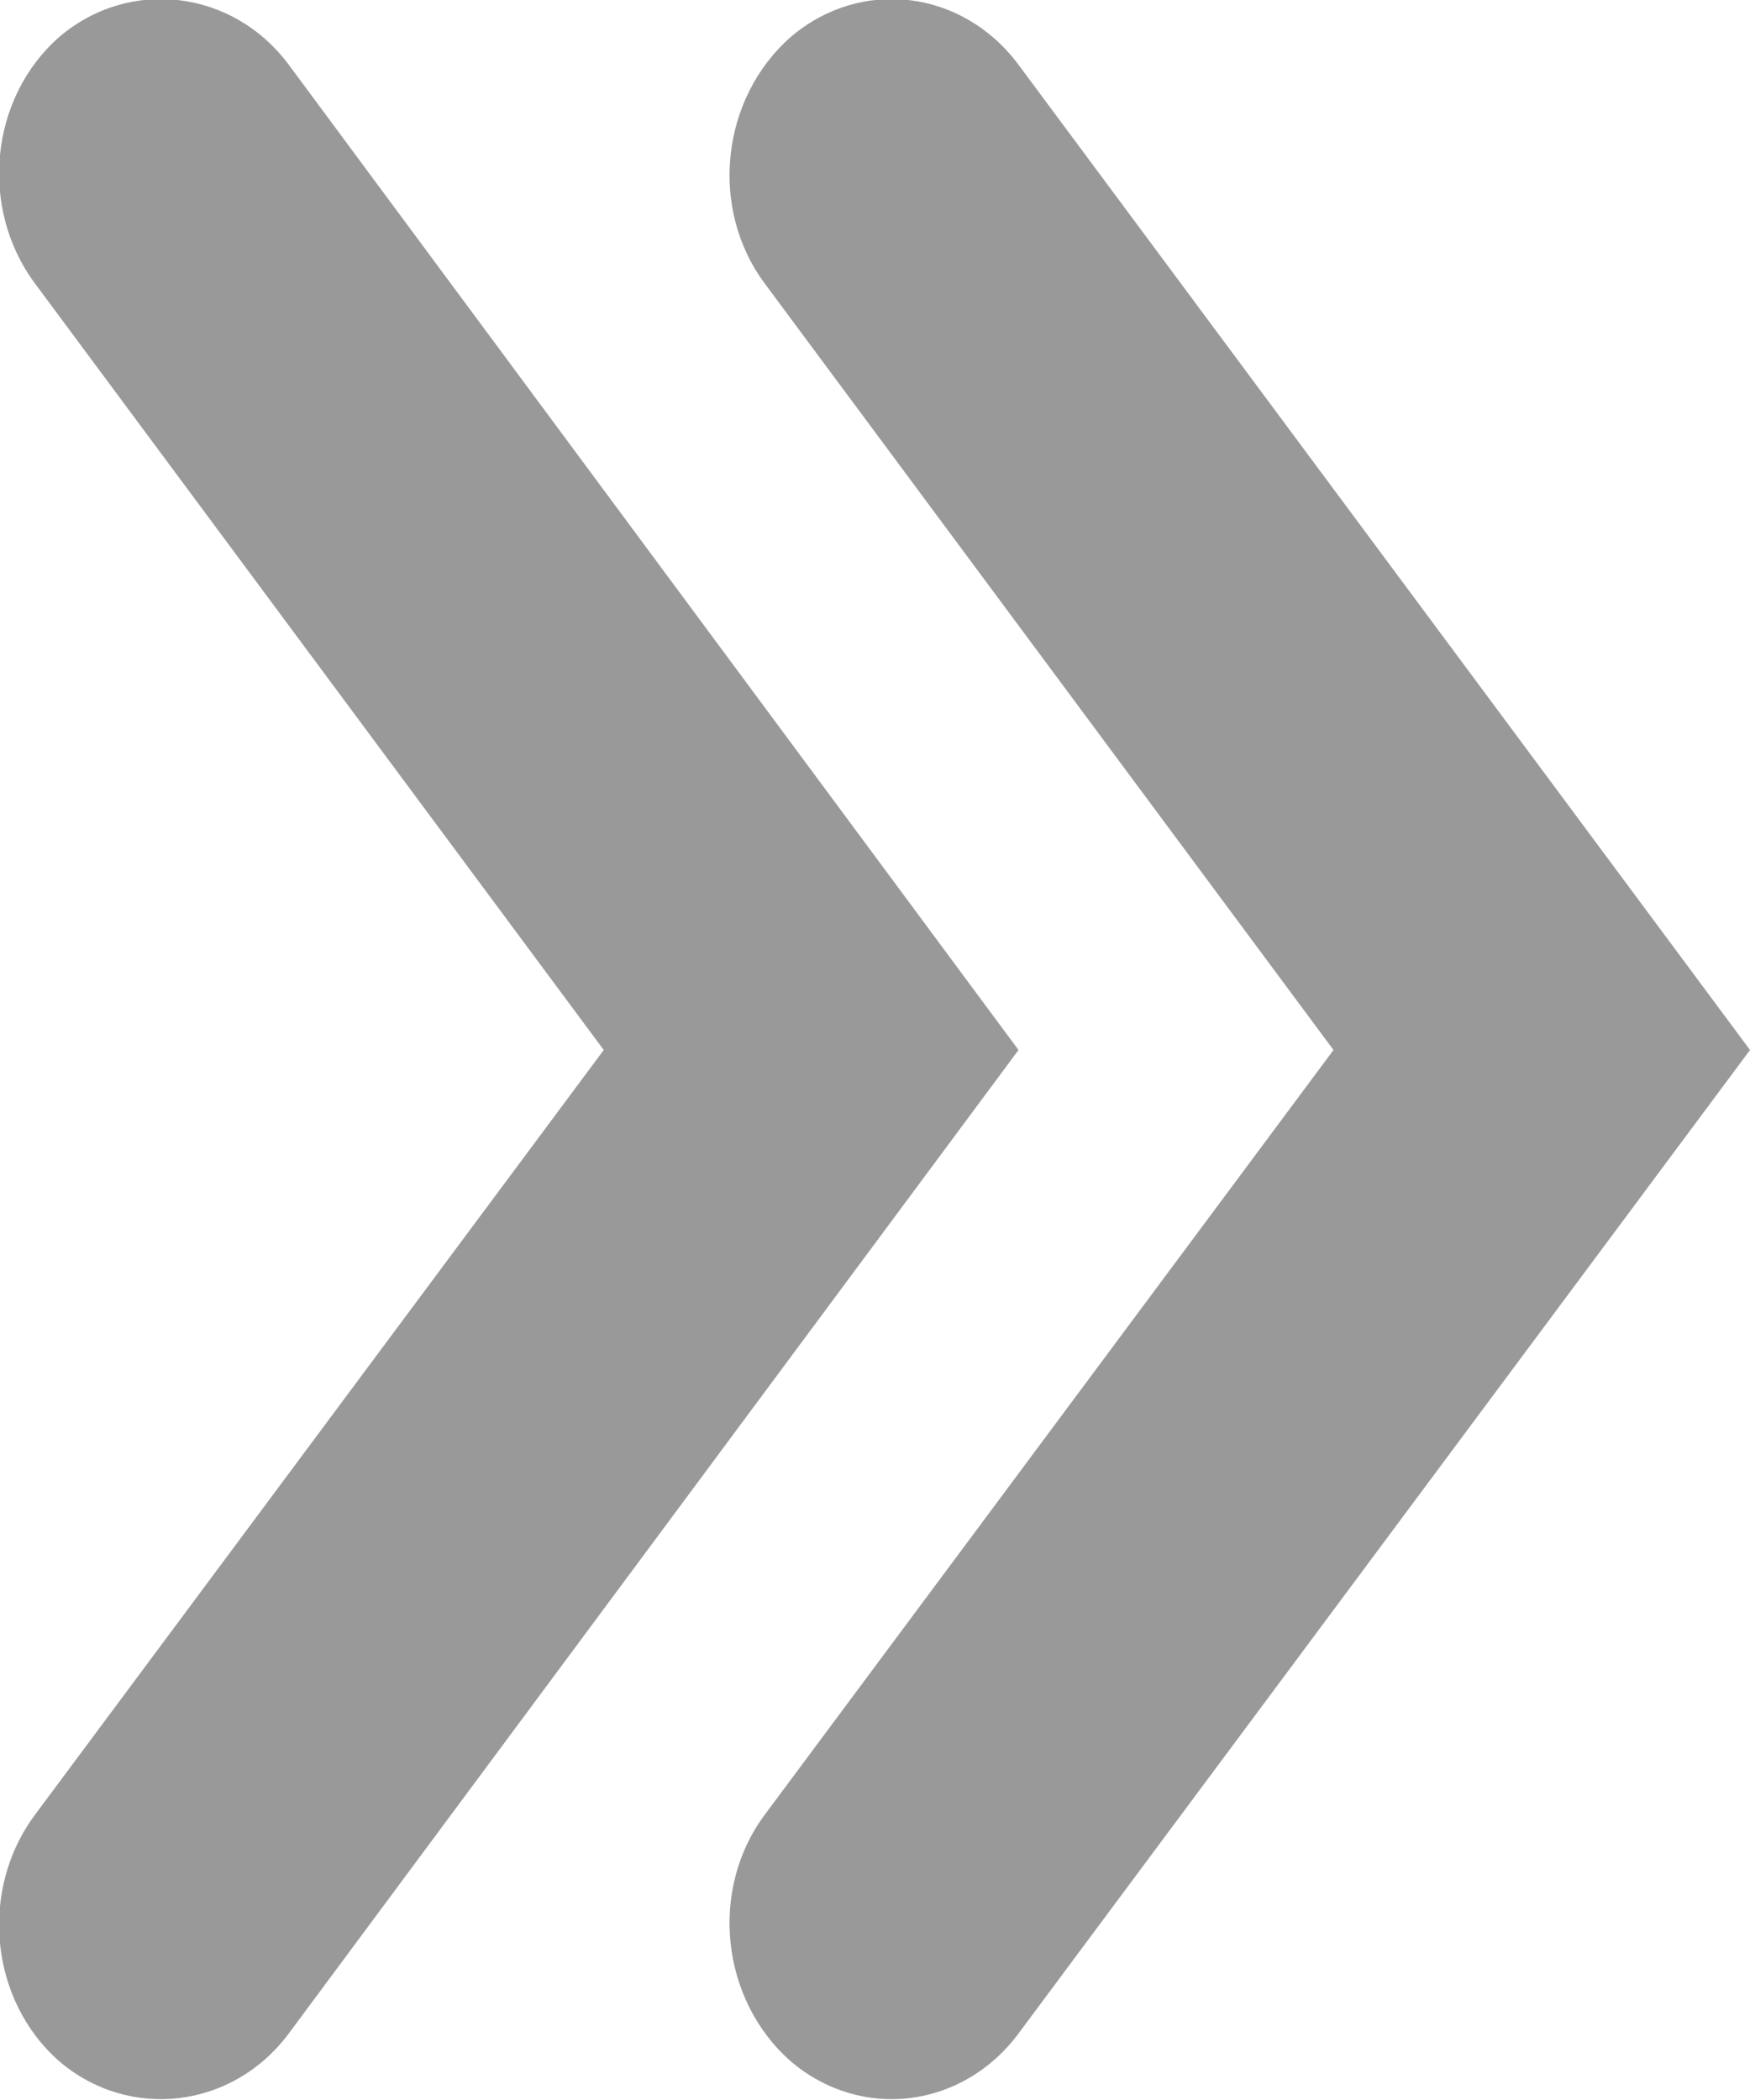 <svg width="10" height="12" viewBox="0 0 10 12" fill="none" xmlns="http://www.w3.org/2000/svg" xmlns:xlink="http://www.w3.org/1999/xlink">
	<desc>
			Created with Pixso.
	</desc>
	<defs/>
	<path id="Vector (Stroke)" d="M0.34 0.21C0.74 -0.13 1.33 -0.06 1.65 0.37L5.82 6L1.65 11.62C1.33 12.05 0.74 12.12 0.34 11.78C-0.06 11.43 -0.12 10.8 0.2 10.37L3.45 6L0.2 1.62C-0.12 1.19 -0.06 0.56 0.34 0.21ZM4.52 0.21C4.92 -0.13 5.5 -0.06 5.82 0.37L10 6L5.82 11.62C5.5 12.05 4.92 12.12 4.52 11.78C4.12 11.43 4.05 10.8 4.37 10.37L7.62 6L4.37 1.62C4.05 1.19 4.12 0.56 4.52 0.21Z" fill="#999999" fill-opacity="1" fill-rule="evenodd"/>
</svg>
